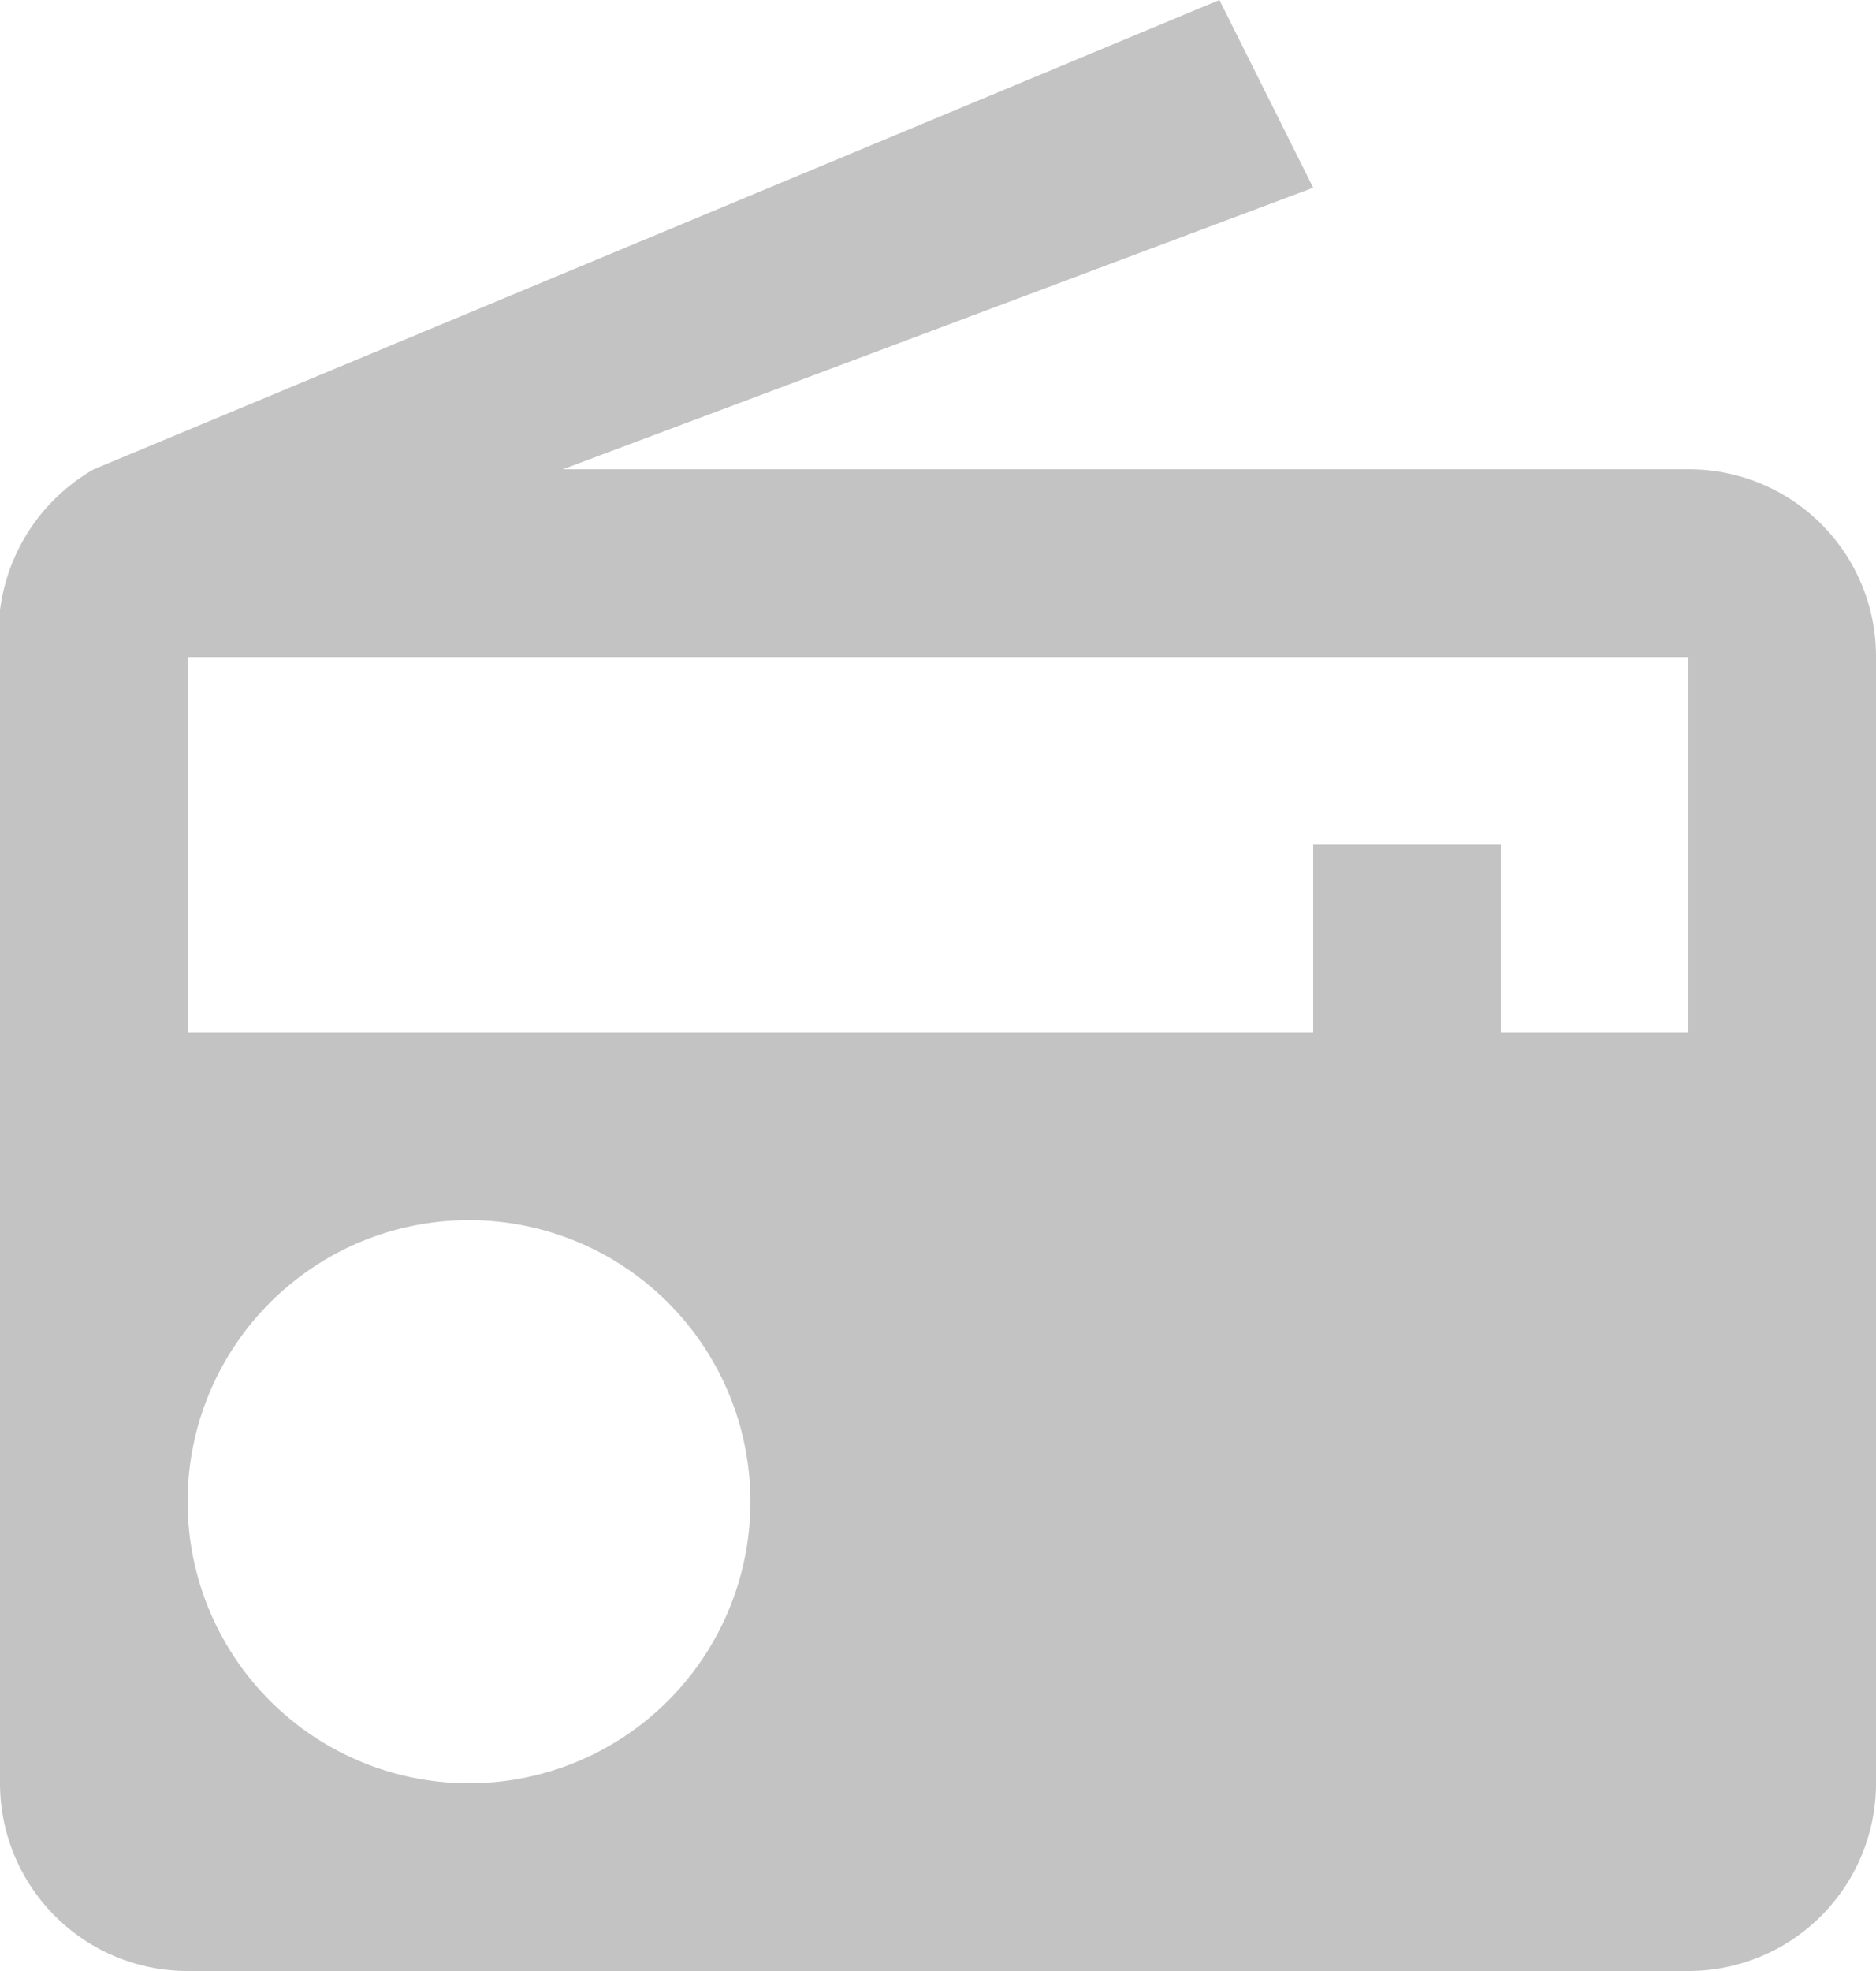<svg xmlns="http://www.w3.org/2000/svg" width="20" height="21" viewBox="0 0 20 21"><defs><style>.a{fill:#c3c3c3;}</style></defs><path class="a" d="M3.43,6a2.018,2.018,0,0,0-1,2V20a2,2,0,0,0,2,2h16a2,2,0,0,0,2-2V8a1.993,1.993,0,0,0-2-2h-12l8-3-1-2Zm4,14a3,3,0,1,1,3-3A3,3,0,0,1,7.43,20Zm13-8h-2V10h-2v2h-12V8h16Z" transform="translate(-2.43 -1)"/></svg>